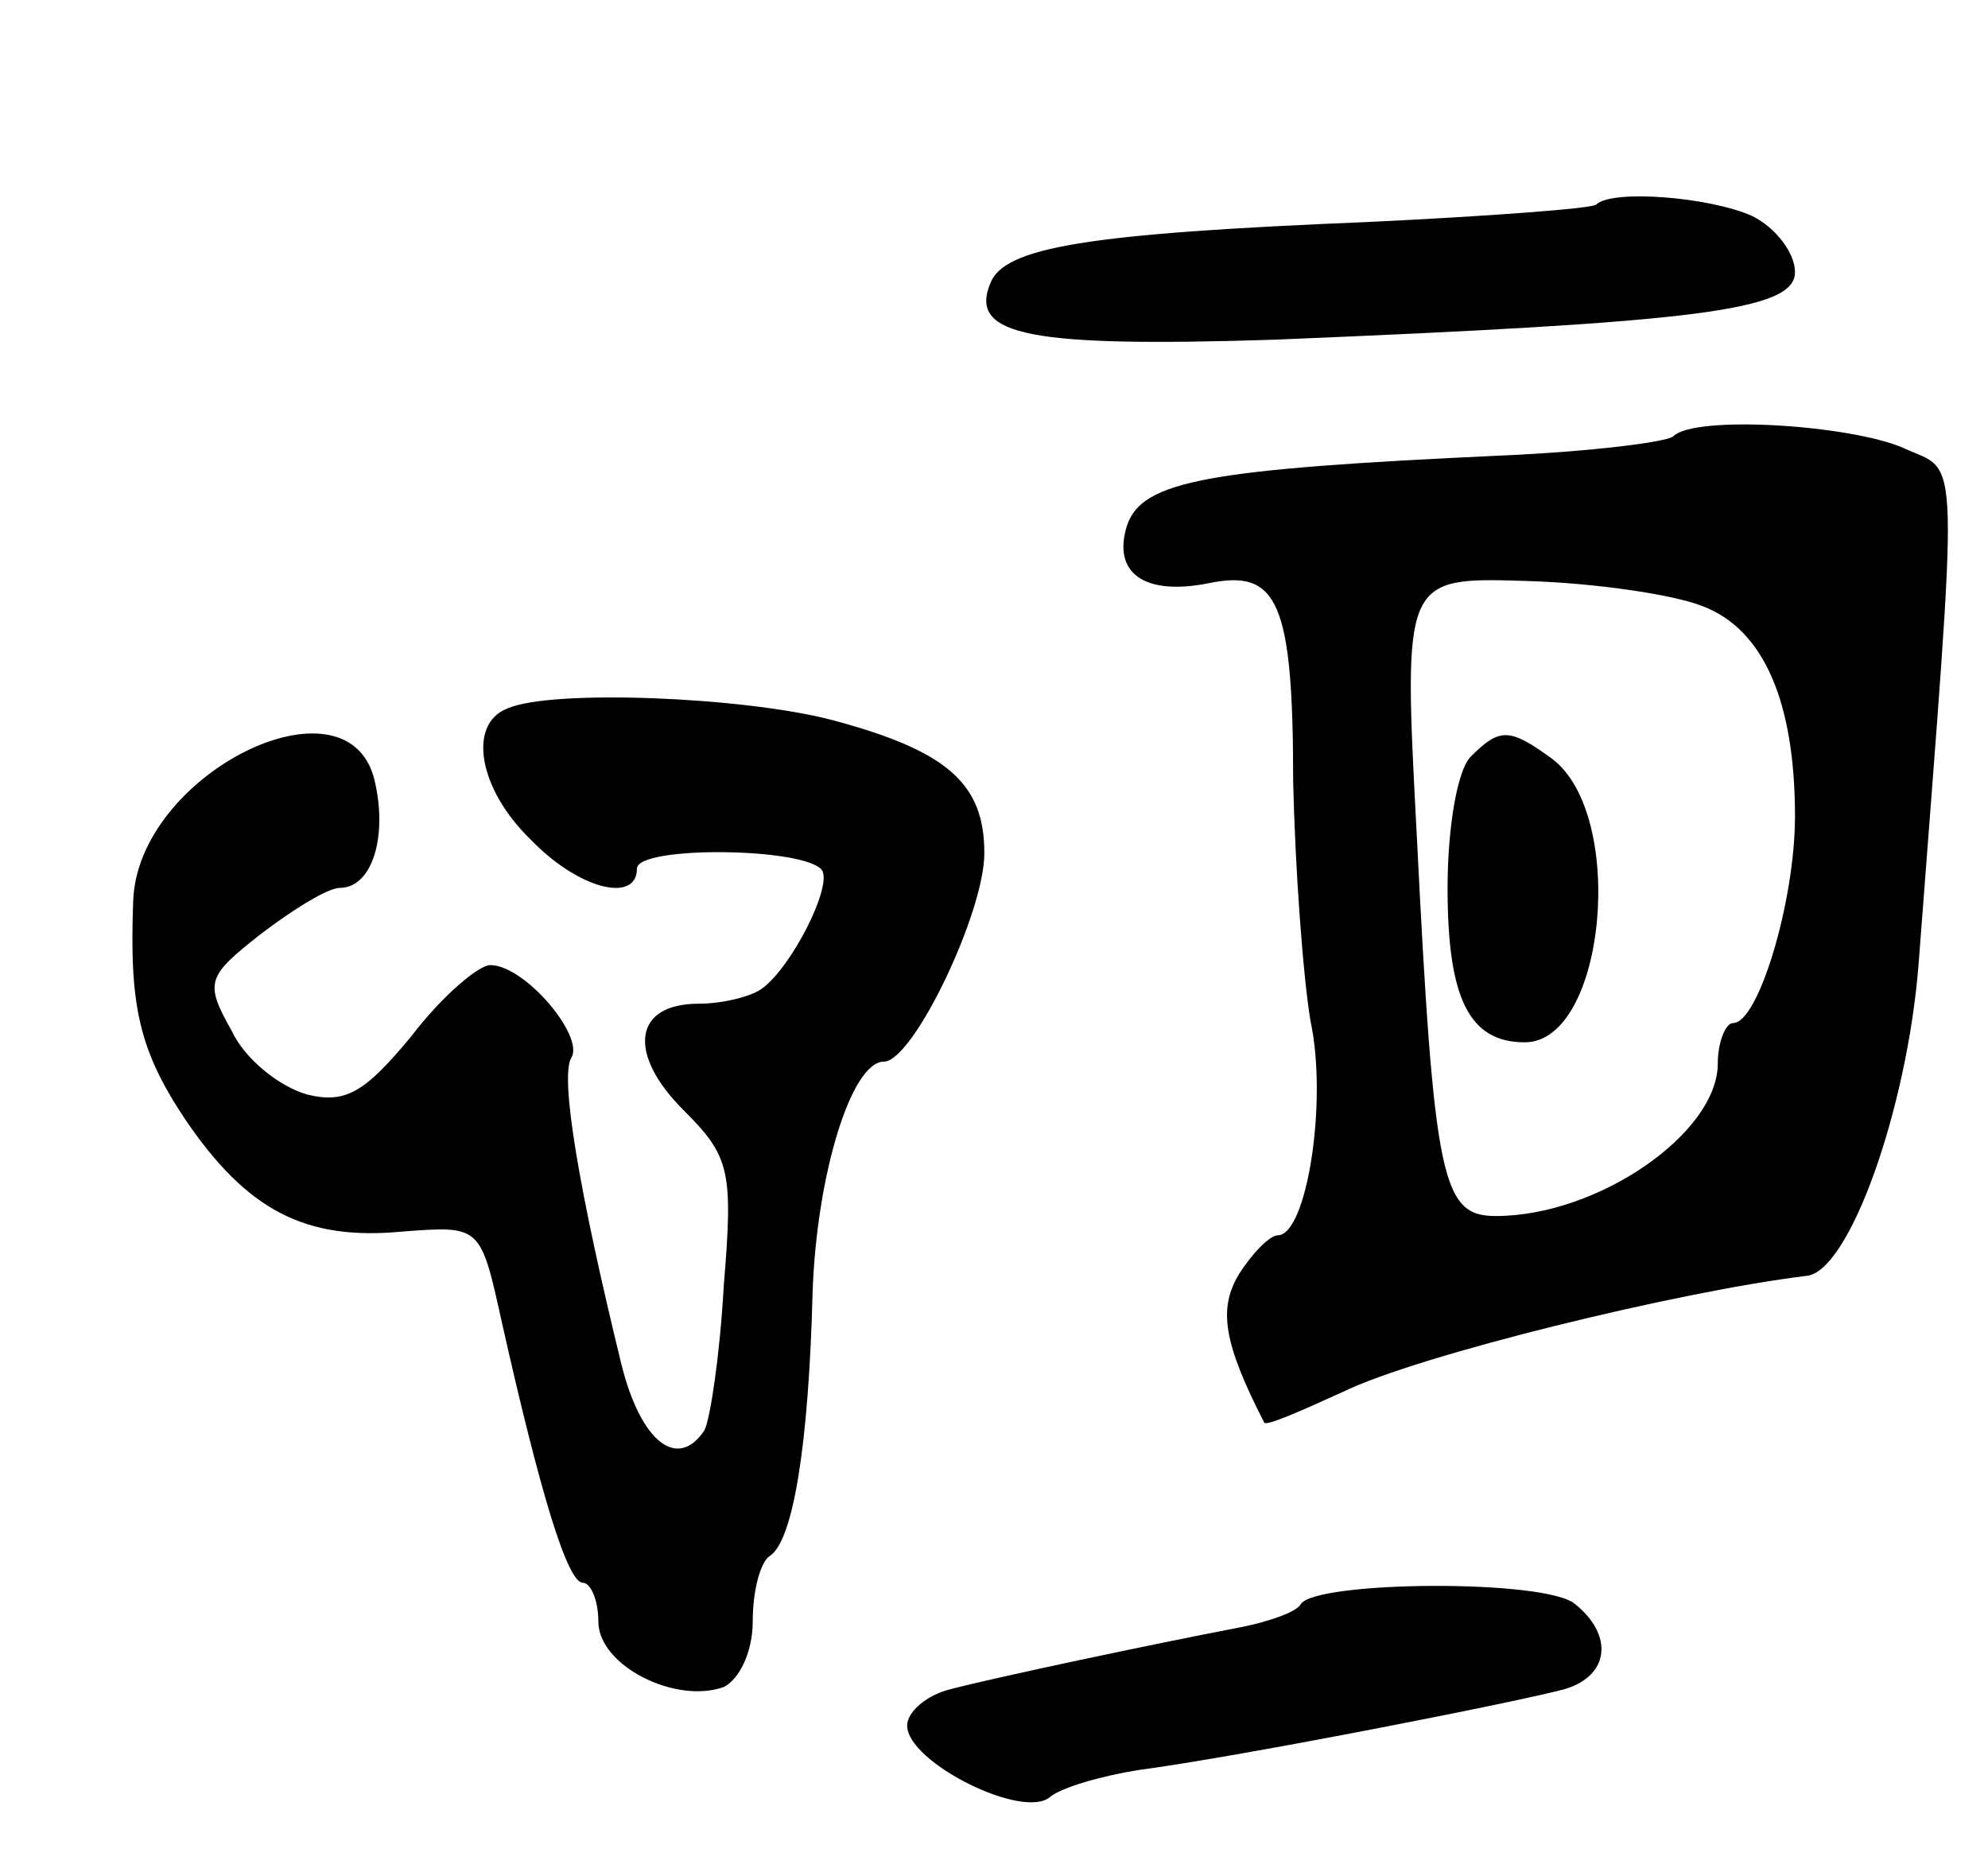<svg version="1.0" xmlns="http://www.w3.org/2000/svg"
 width="103pt" height="97pt" viewBox="0 0 103 97"
 preserveAspectRatio="xMidYMid meet">
<g transform="translate(0,97) scale(0.1,-0.1)"
fill="#000000" stroke="none">
<path d="M827 864 c-2 -2 -55 -6 -118 -9 -146 -6 -189 -13 -196 -32 -11 -27
21 -33 147 -29 219 9 270 15 270 35 0 10 -10 23 -22 29 -22 10 -73 14 -81 6z"/>
<path d="M867 744 c-3 -3 -43 -8 -89 -10 -152 -7 -186 -13 -194 -36 -8 -25 9
-37 43 -30 35 7 43 -10 43 -103 1 -44 5 -100 9 -124 9 -42 -2 -111 -17 -111
-4 0 -13 -9 -20 -20 -11 -18 -8 -36 13 -77 1 -2 19 6 41 16 39 19 174 52 240
60 22 2 52 86 58 161 21 276 22 254 -8 268 -28 12 -108 17 -119 6z m15 -88
c32 -12 48 -50 48 -109 0 -44 -19 -107 -32 -107 -4 0 -8 -10 -8 -21 0 -36 -62
-79 -115 -79 -28 0 -32 18 -41 198 -7 133 -7 133 57 131 35 -1 76 -7 91 -13z"/>
<path d="M762 578 c-7 -7 -12 -37 -12 -68 0 -57 11 -80 40 -80 42 0 53 118 14
147 -22 16 -27 16 -42 1z"/>
<path d="M263 603 c-21 -8 -15 -42 12 -68 25 -26 55 -33 55 -15 0 12 88 11 96
-1 5 -9 -16 -50 -31 -61 -5 -4 -20 -8 -33 -8 -34 0 -37 -26 -8 -55 24 -24 26
-31 21 -91 -2 -36 -7 -69 -10 -75 -14 -21 -33 -6 -43 34 -22 90 -32 149 -26
159 7 11 -24 48 -42 48 -6 0 -25 -16 -41 -37 -24 -29 -34 -35 -54 -30 -14 4
-32 18 -39 33 -14 25 -13 28 15 50 17 13 35 24 41 24 17 0 25 27 18 56 -14 57
-123 3 -125 -63 -2 -54 3 -77 27 -113 32 -47 62 -63 113 -58 40 3 40 3 51 -47
20 -89 34 -135 42 -135 4 0 8 -9 8 -20 0 -23 40 -43 65 -34 8 4 15 18 15 34 0
16 4 31 9 34 12 8 20 58 22 136 2 61 20 120 37 120 15 0 52 77 52 108 0 36
-19 53 -79 69 -46 12 -145 16 -168 6z"/>
<path d="M674 139 c-2 -4 -16 -9 -31 -12 -47 -9 -127 -26 -150 -32 -13 -3 -23
-12 -23 -19 0 -19 60 -49 74 -37 6 5 27 11 46 14 53 7 200 36 221 42 23 7 25
28 5 44 -15 13 -134 12 -142 0z"/>
</g>
</svg>
